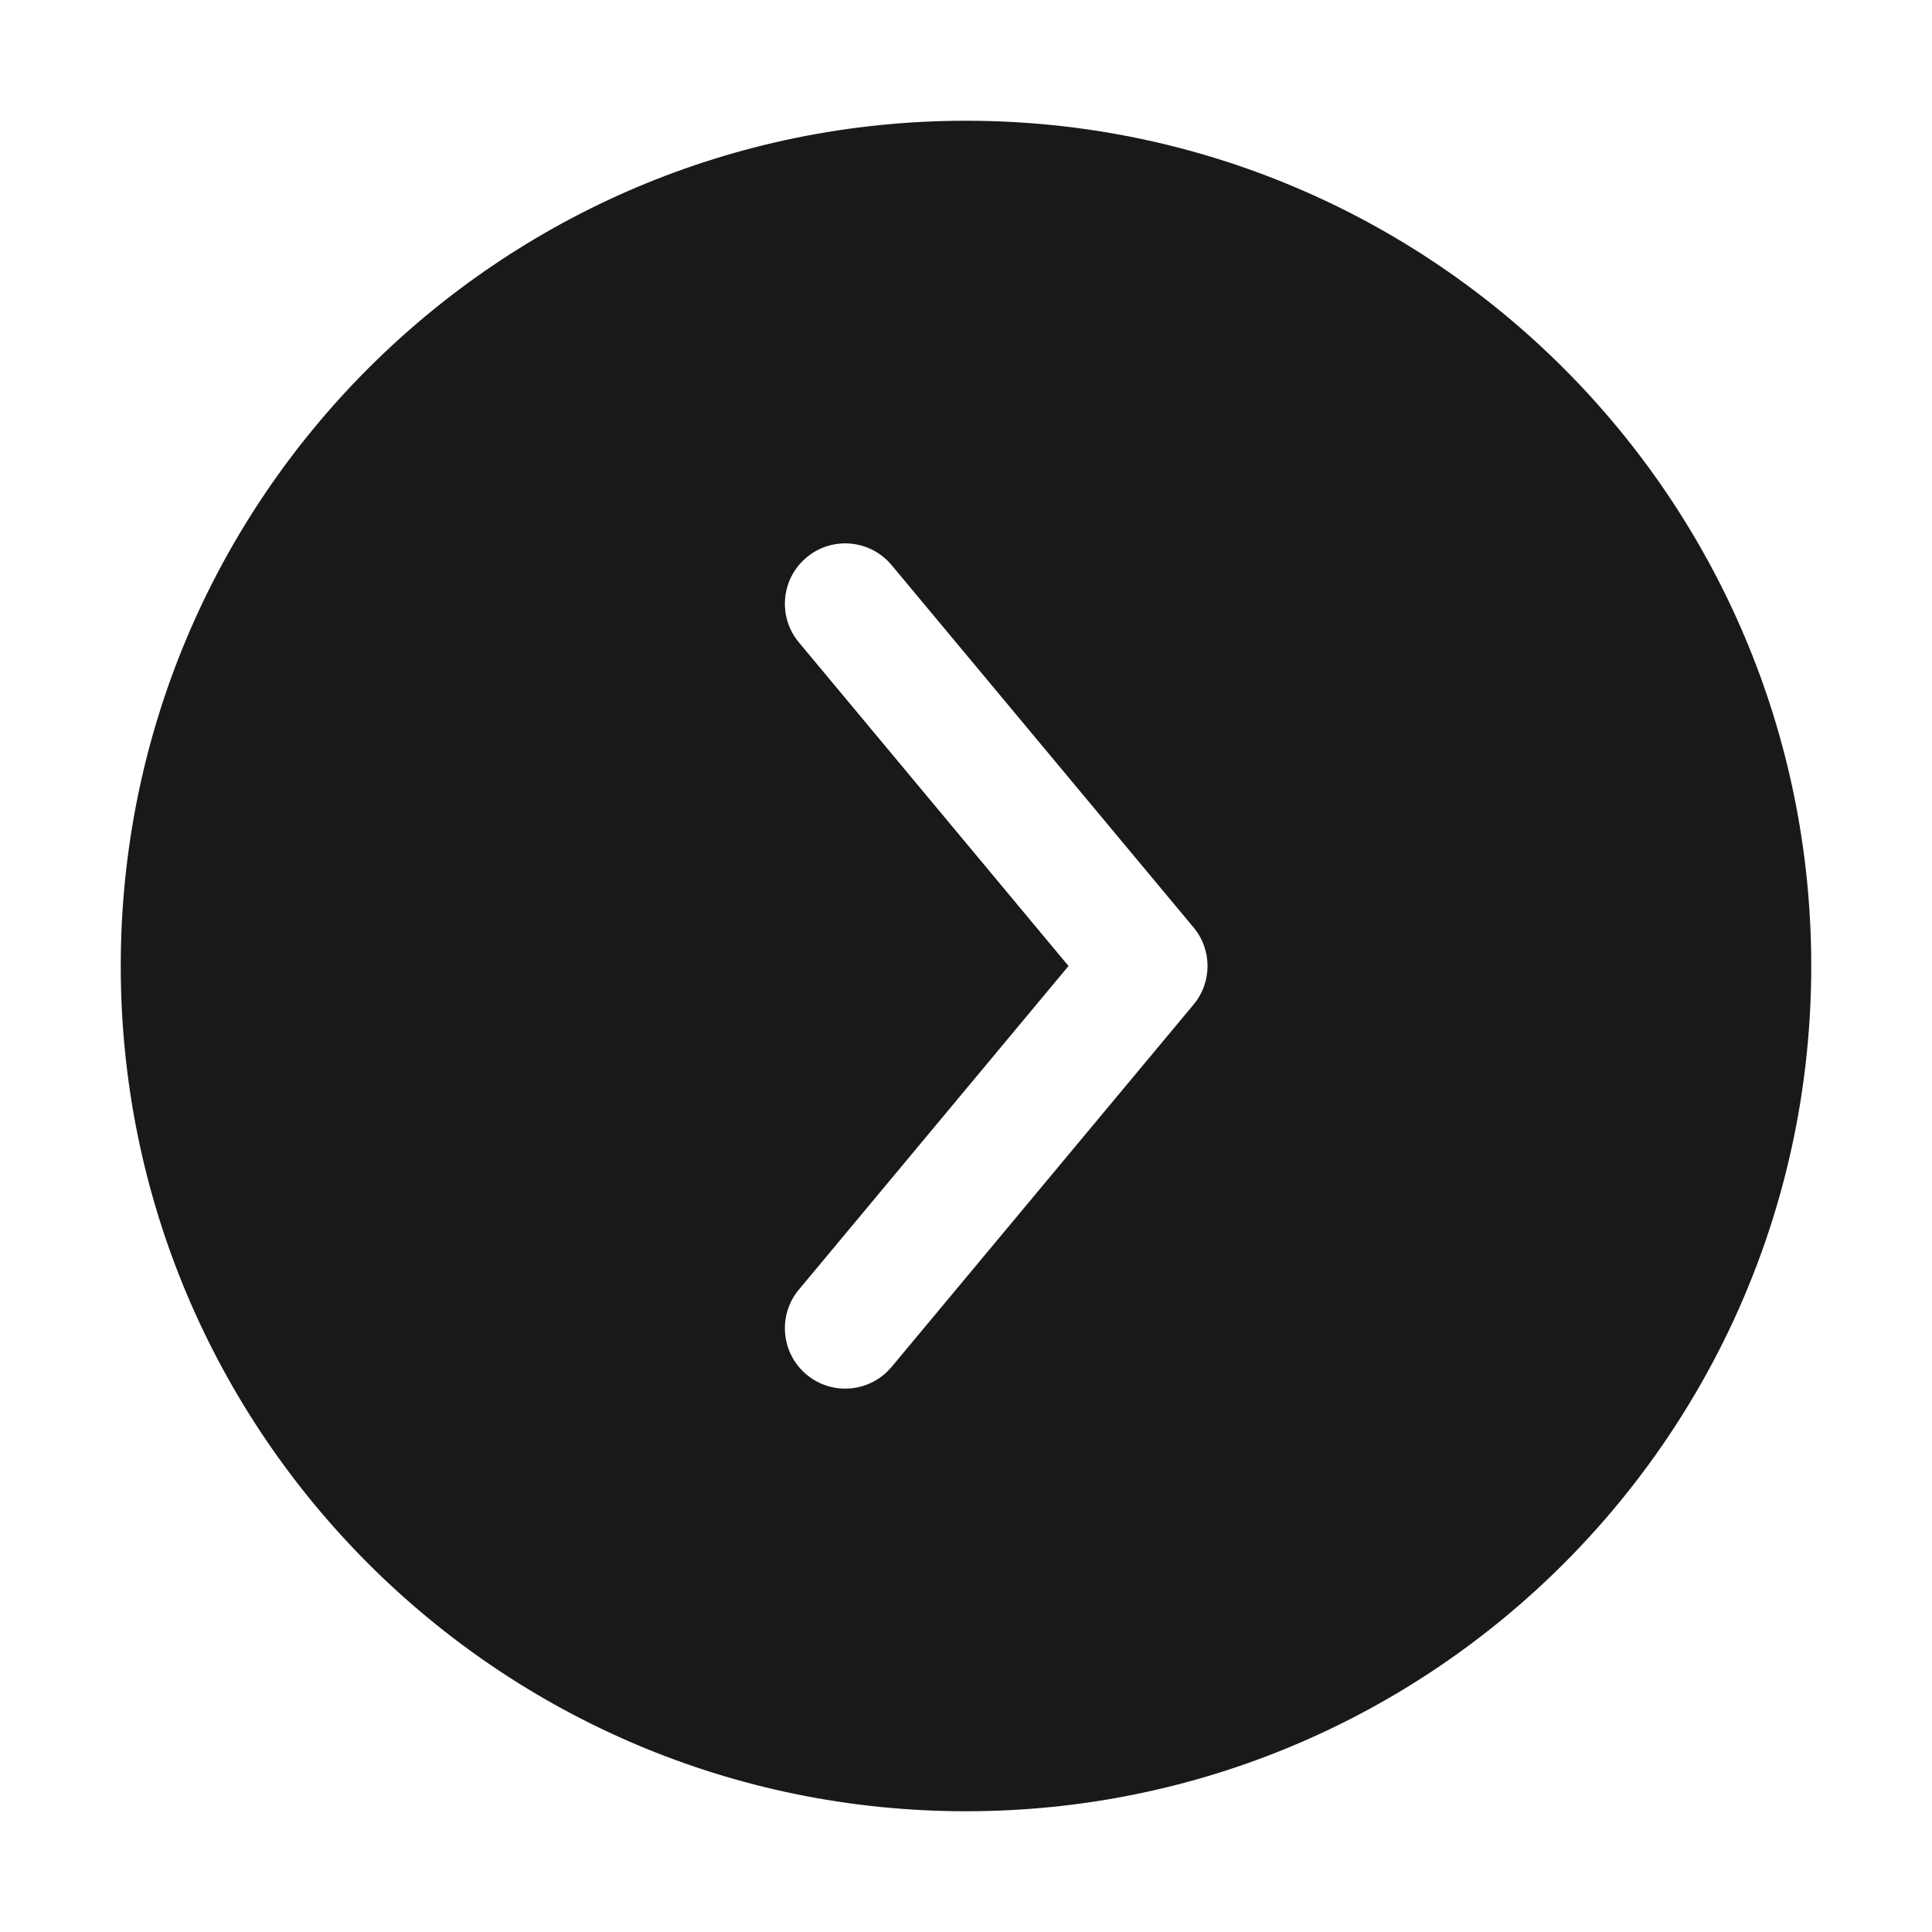 <svg width="16" height="16" viewBox="0 0 16 16" fill="none" xmlns="http://www.w3.org/2000/svg">
<path opacity="0.9" fill-rule="evenodd" clip-rule="evenodd" d="M1 8C1 4.134 4.134 1 8 1C11.866 1 15 4.134 15 8C15 11.866 11.866 15 8 15C4.134 15 1 11.866 1 8ZM7.384 4.68C7.207 4.468 6.892 4.439 6.68 4.616C6.468 4.793 6.439 5.108 6.616 5.32L8.849 8L6.616 10.68C6.439 10.892 6.468 11.207 6.68 11.384C6.892 11.561 7.207 11.532 7.384 11.32L9.884 8.32C10.039 8.135 10.039 7.865 9.884 7.68L7.384 4.68Z" fill="black"/>
</svg>
